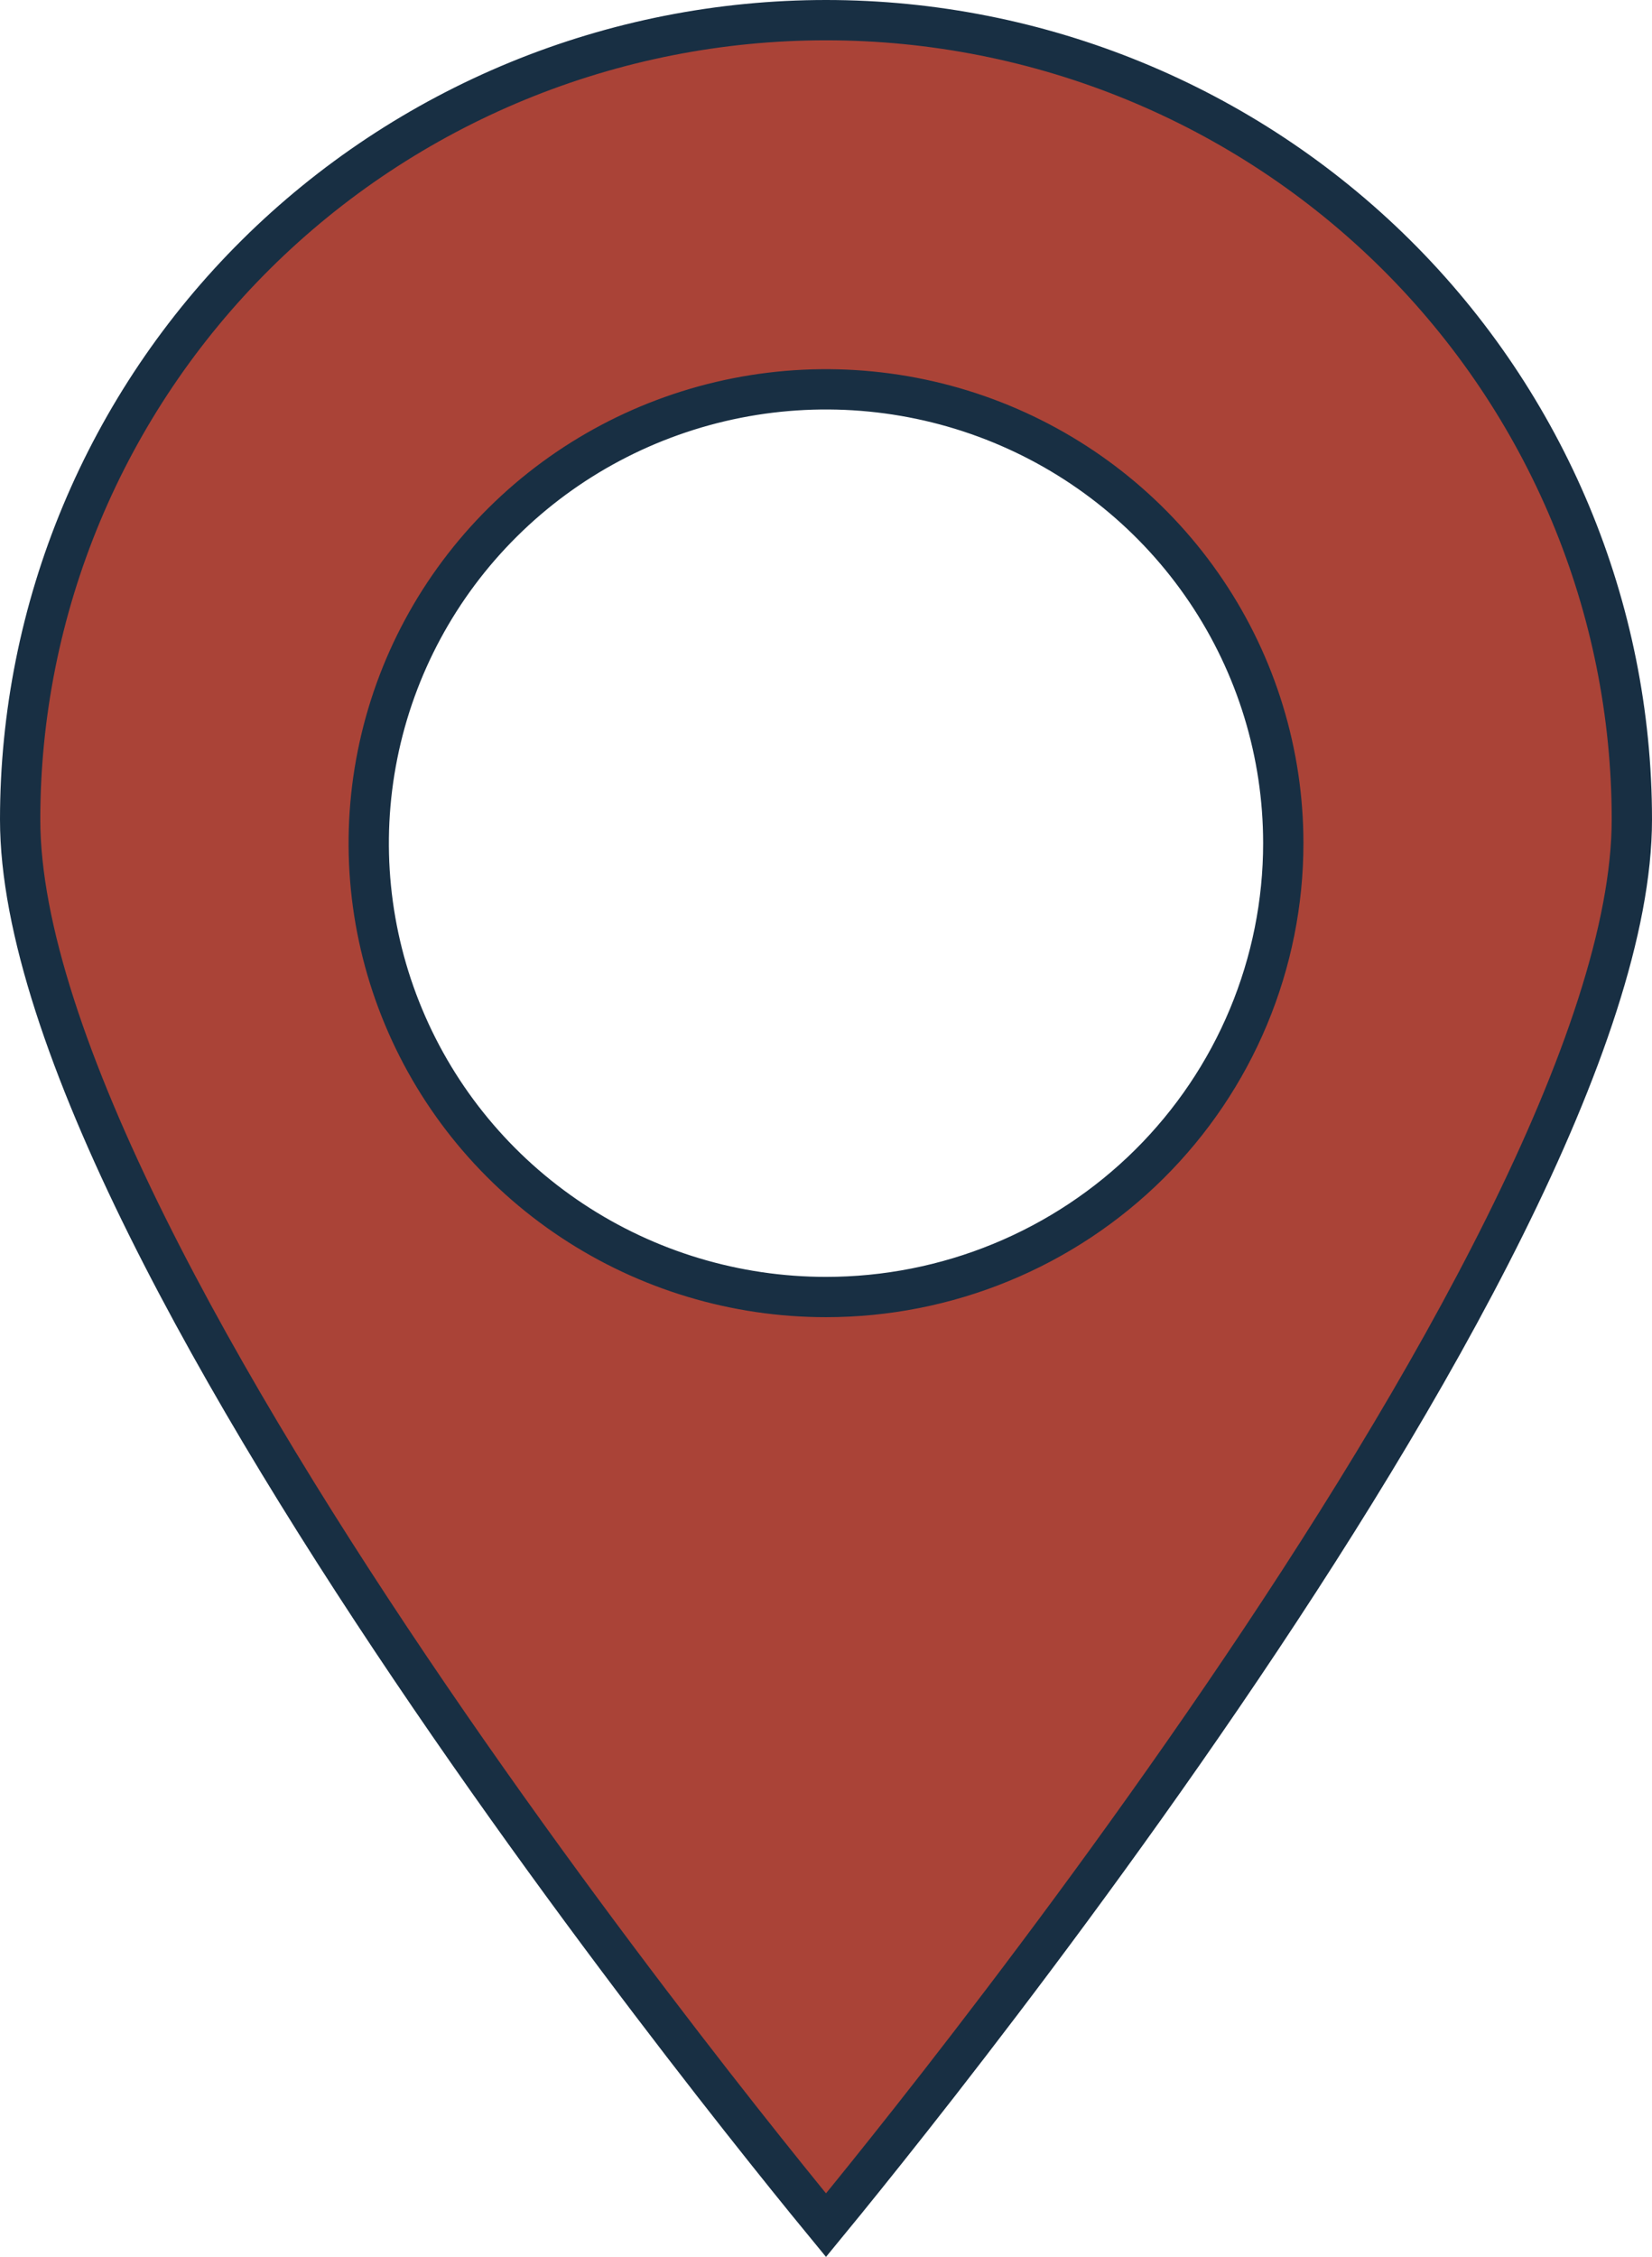 <svg width="41" height="56" viewBox="0 0 41 56" fill="none" xmlns="http://www.w3.org/2000/svg">
<path d="M20.5 55.216C20.367 55.054 20.202 54.852 20.007 54.613C19.448 53.925 18.65 52.93 17.691 51.7C15.774 49.24 13.218 45.844 10.663 42.099C8.107 38.353 5.559 34.267 3.651 30.426C1.735 26.567 0.5 23.022 0.5 20.336C0.5 17.732 1.017 15.153 2.022 12.747C3.027 10.34 4.499 8.153 6.356 6.311C8.213 4.469 10.418 3.008 12.845 2.01C15.272 1.013 17.873 0.5 20.5 0.5C25.806 0.5 30.893 2.591 34.644 6.311C38.394 10.032 40.5 15.077 40.5 20.336C40.5 23.022 39.265 26.567 37.349 30.426C35.441 34.267 32.893 38.353 30.337 42.099C27.782 45.844 25.226 49.24 23.309 51.7C22.35 52.93 21.552 53.925 20.993 54.613C20.798 54.852 20.633 55.054 20.5 55.216ZM14.197 30.288C16.063 31.525 18.256 32.185 20.5 32.185C21.99 32.185 23.465 31.894 24.842 31.328C26.218 30.763 27.469 29.934 28.523 28.888C29.577 27.842 30.414 26.601 30.984 25.234C31.555 23.867 31.849 22.403 31.849 20.923C31.849 18.695 31.183 16.517 29.935 14.665C28.688 12.813 26.915 11.37 24.842 10.518C22.768 9.666 20.487 9.443 18.287 9.877C16.086 10.312 14.064 11.383 12.477 12.958C10.889 14.533 9.808 16.54 9.37 18.725C8.931 20.911 9.156 23.176 10.016 25.234C10.875 27.293 12.33 29.051 14.197 30.288Z" fill="#AA4337" stroke="#182F43"/>
</svg>
